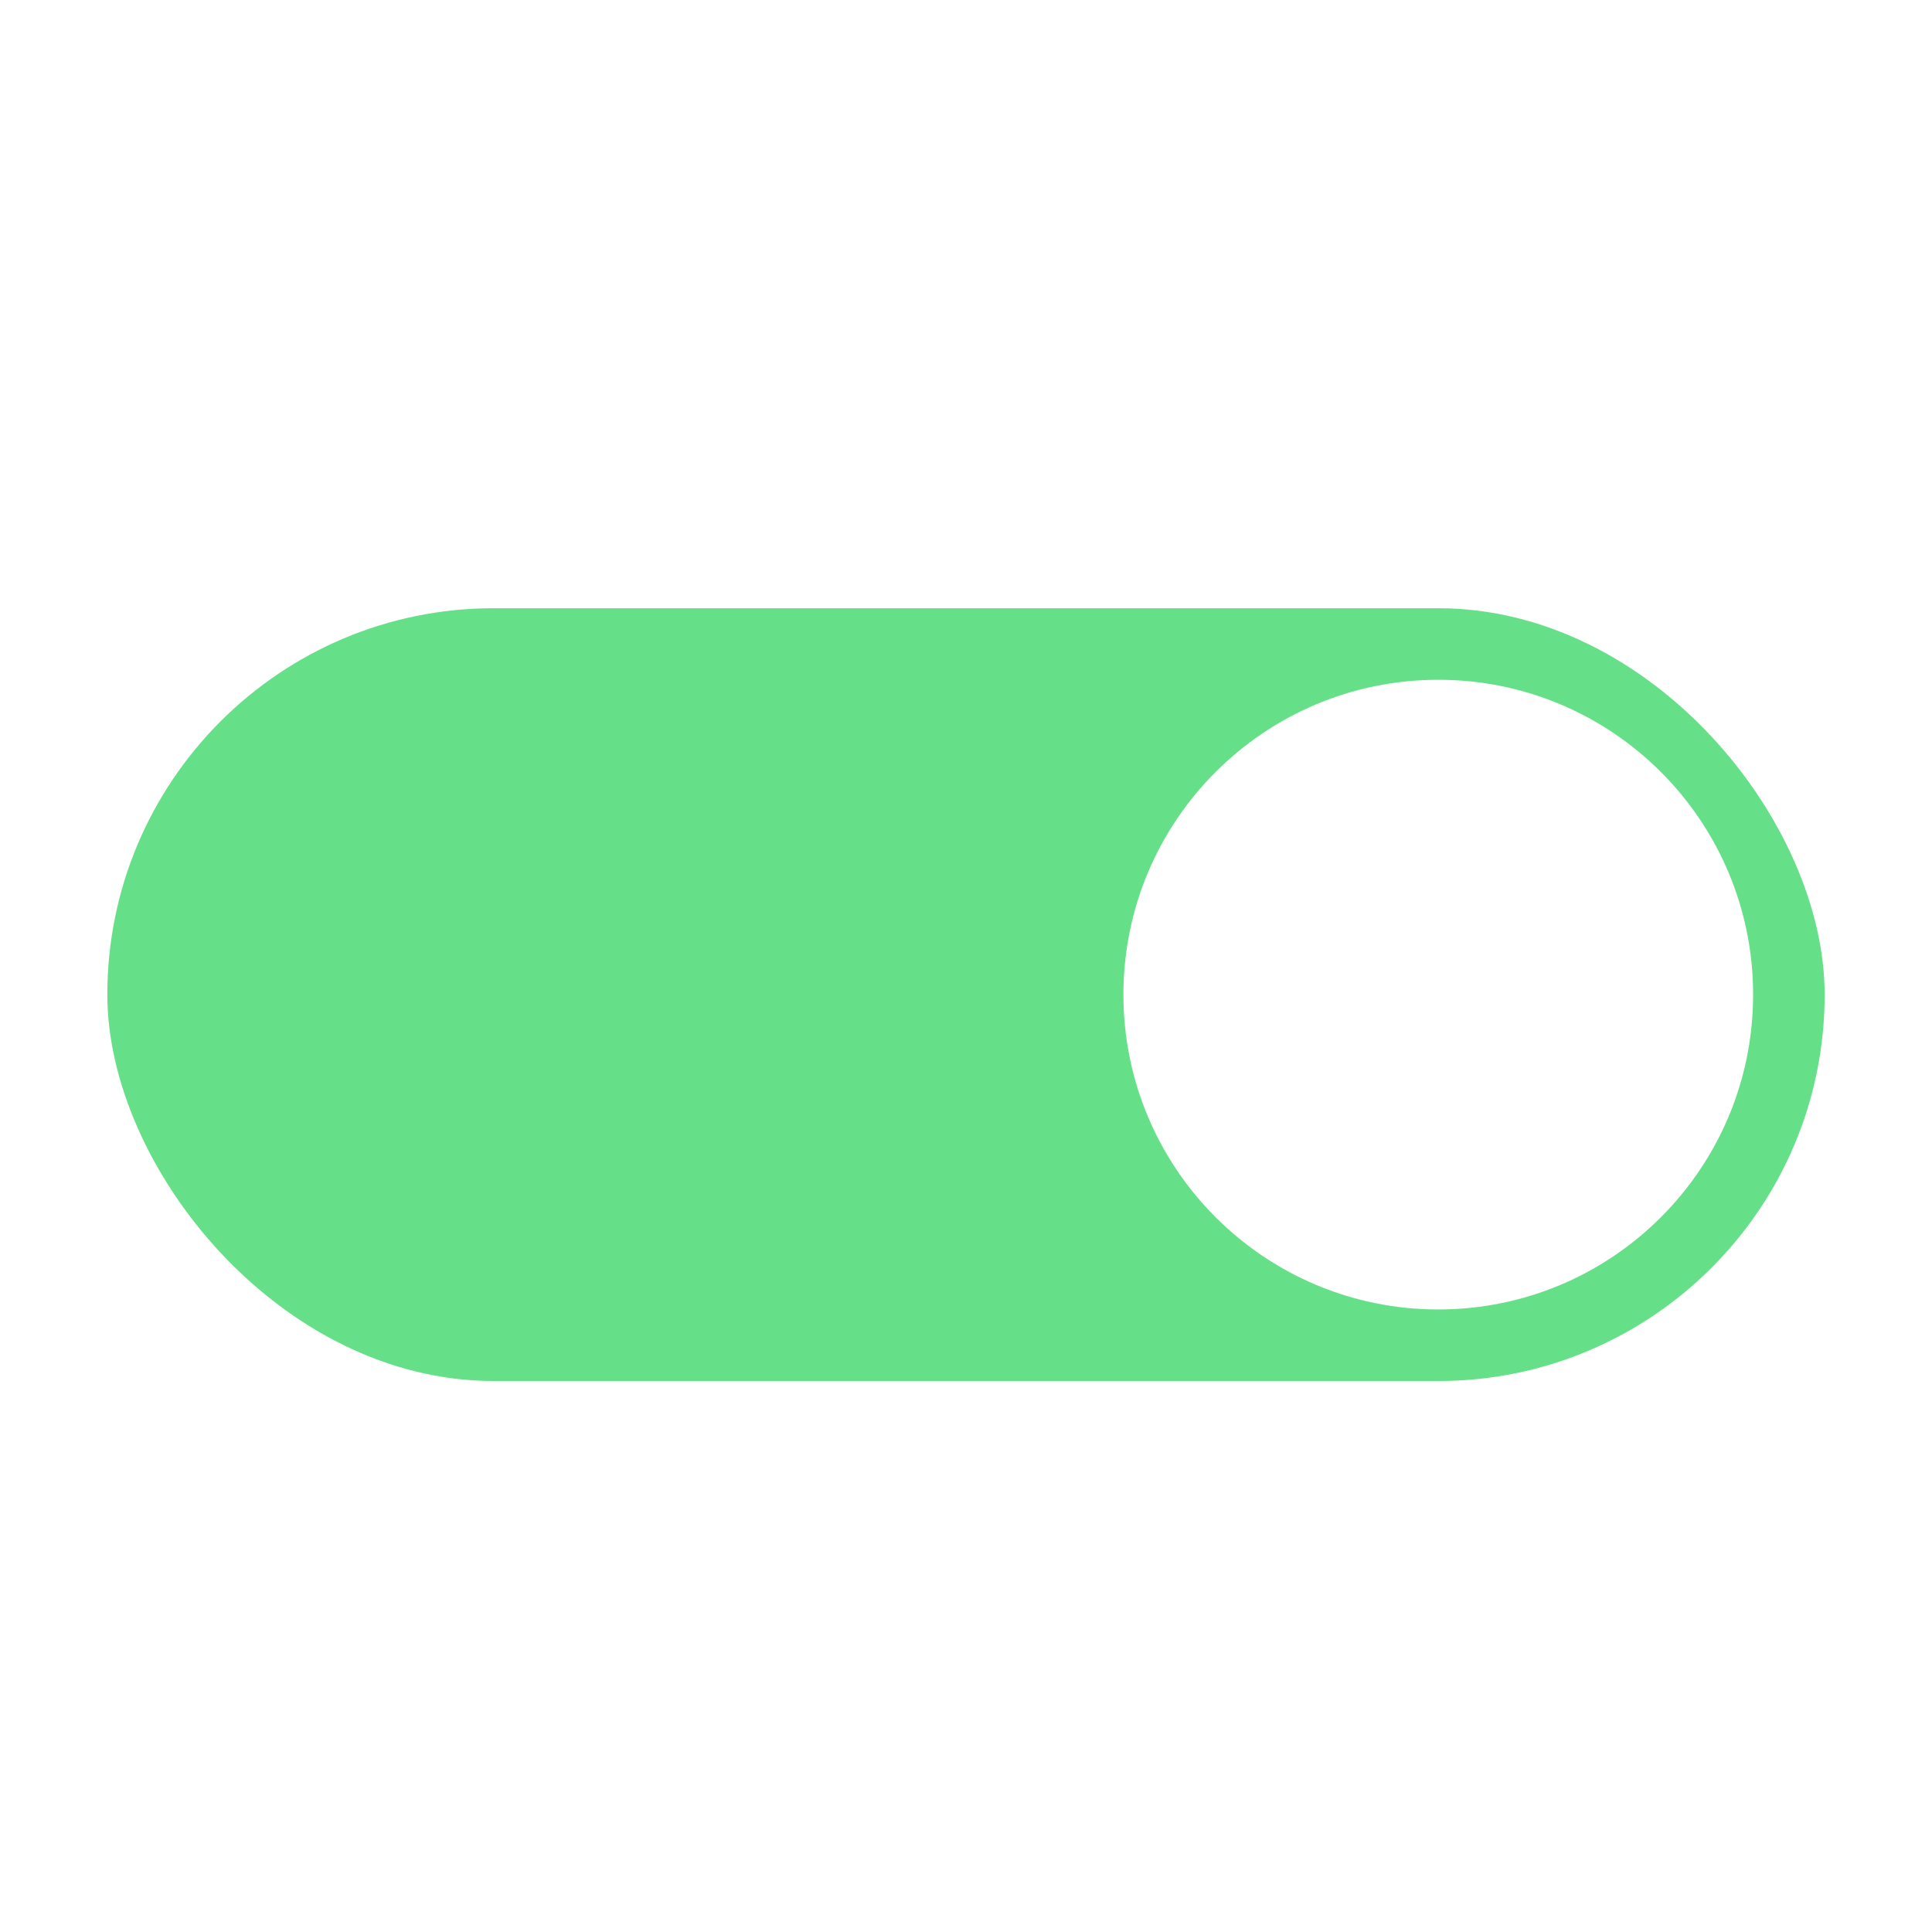 <svg width="270" height="270" viewBox="0 0 270 270" fill="none" xmlns="http://www.w3.org/2000/svg">
<g filter="url(#filter0_d_7_1079)">
<rect x="15" y="81" width="240" height="108" rx="54" fill="#66E088"/>
<path fill-rule="evenodd" clip-rule="evenodd" d="M201 179C225.301 179 245 159.301 245 135C245 110.699 225.301 91 201 91C176.699 91 157 110.699 157 135C157 159.301 176.699 179 201 179Z" fill="white"/>
</g>
<defs>
<filter id="filter0_d_7_1079" x="-4" y="0" width="278" height="278" filterUnits="userSpaceOnUse" color-interpolation-filters="sRGB">
<feFlood flood-opacity="0" result="BackgroundImageFix"/>
<feColorMatrix in="SourceAlpha" type="matrix" values="0 0 0 0 0 0 0 0 0 0 0 0 0 0 0 0 0 0 127 0" result="hardAlpha"/>
<feOffset dy="4"/>
<feGaussianBlur stdDeviation="2"/>
<feComposite in2="hardAlpha" operator="out"/>
<feColorMatrix type="matrix" values="0 0 0 0 0 0 0 0 0 0 0 0 0 0 0 0 0 0 0.25 0"/>
<feBlend mode="normal" in2="BackgroundImageFix" result="effect1_dropShadow_7_1079"/>
<feBlend mode="normal" in="SourceGraphic" in2="effect1_dropShadow_7_1079" result="shape"/>
</filter>
</defs>
</svg>
